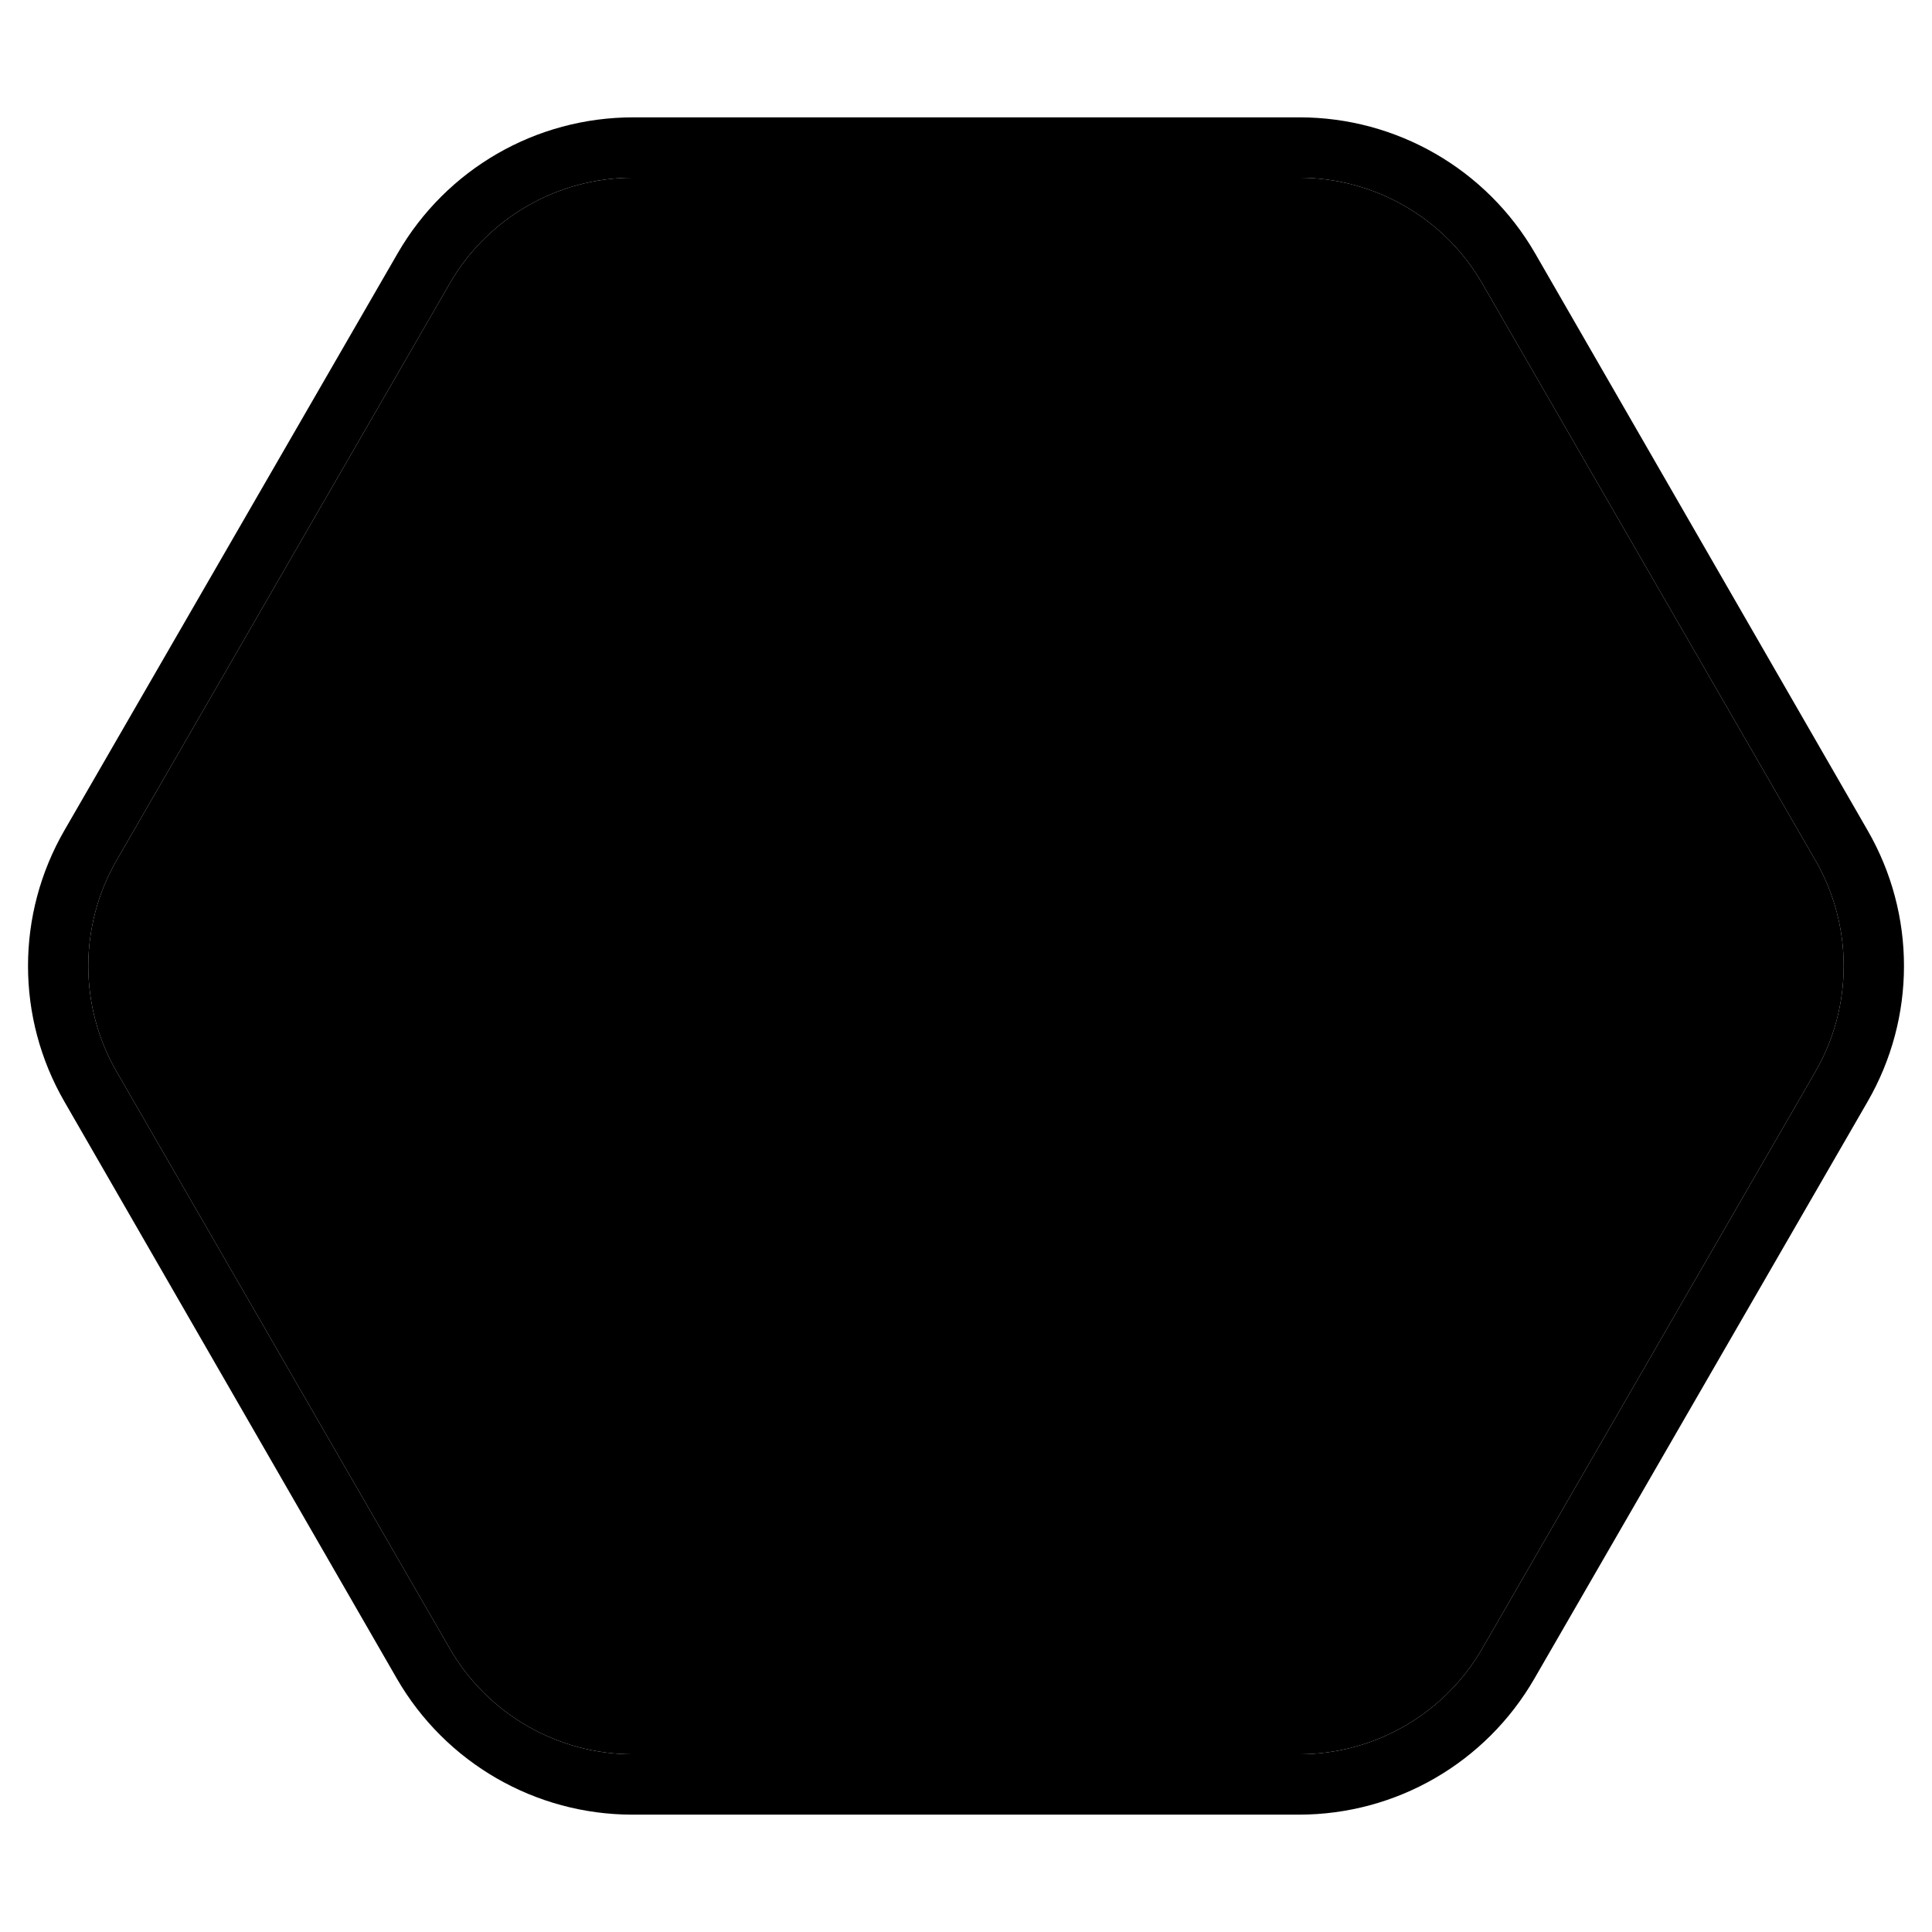 <svg xmlns="http://www.w3.org/2000/svg" width="24" height="24" viewBox="0 0 512 512"><path class="pr-icon-duotone-secondary" d="M30.9 228L119.2 75.1c10-17.3 28.5-28 48.5-28l176.6 0c20 0 38.5 10.7 48.5 28L481.1 228c10 17.3 10 38.7 0 56L392.8 436.9c-10 17.3-28.5 28-48.5 28l-176.6 0c-20 0-38.5-10.7-48.5-28L30.9 284c-10-17.3-10-38.7 0-56z"/><path class="pr-icon-duotone-primary" d="M30.9 228c-10 17.3-10 38.7 0 56l88.3 152.9c10 17.3 28.5 28 48.5 28l176.6 0c20 0 38.5-10.7 48.5-28L481.1 284c10-17.3 10-38.7 0-56L392.8 75.1c-10-17.3-28.5-28-48.5-28l-176.6 0c-20 0-38.5 10.7-48.5 28L30.9 228zM17.1 292c-12.9-22.3-12.9-49.7 0-72L105.4 67.1c12.9-22.3 36.6-36 62.4-36l176.6 0c25.7 0 49.5 13.7 62.4 36L494.9 220c12.9 22.3 12.9 49.7 0 72L406.6 444.9c-12.9 22.3-36.6 36-62.4 36l-176.6 0c-25.7 0-49.5-13.7-62.4-36L17.1 292z"/></svg>